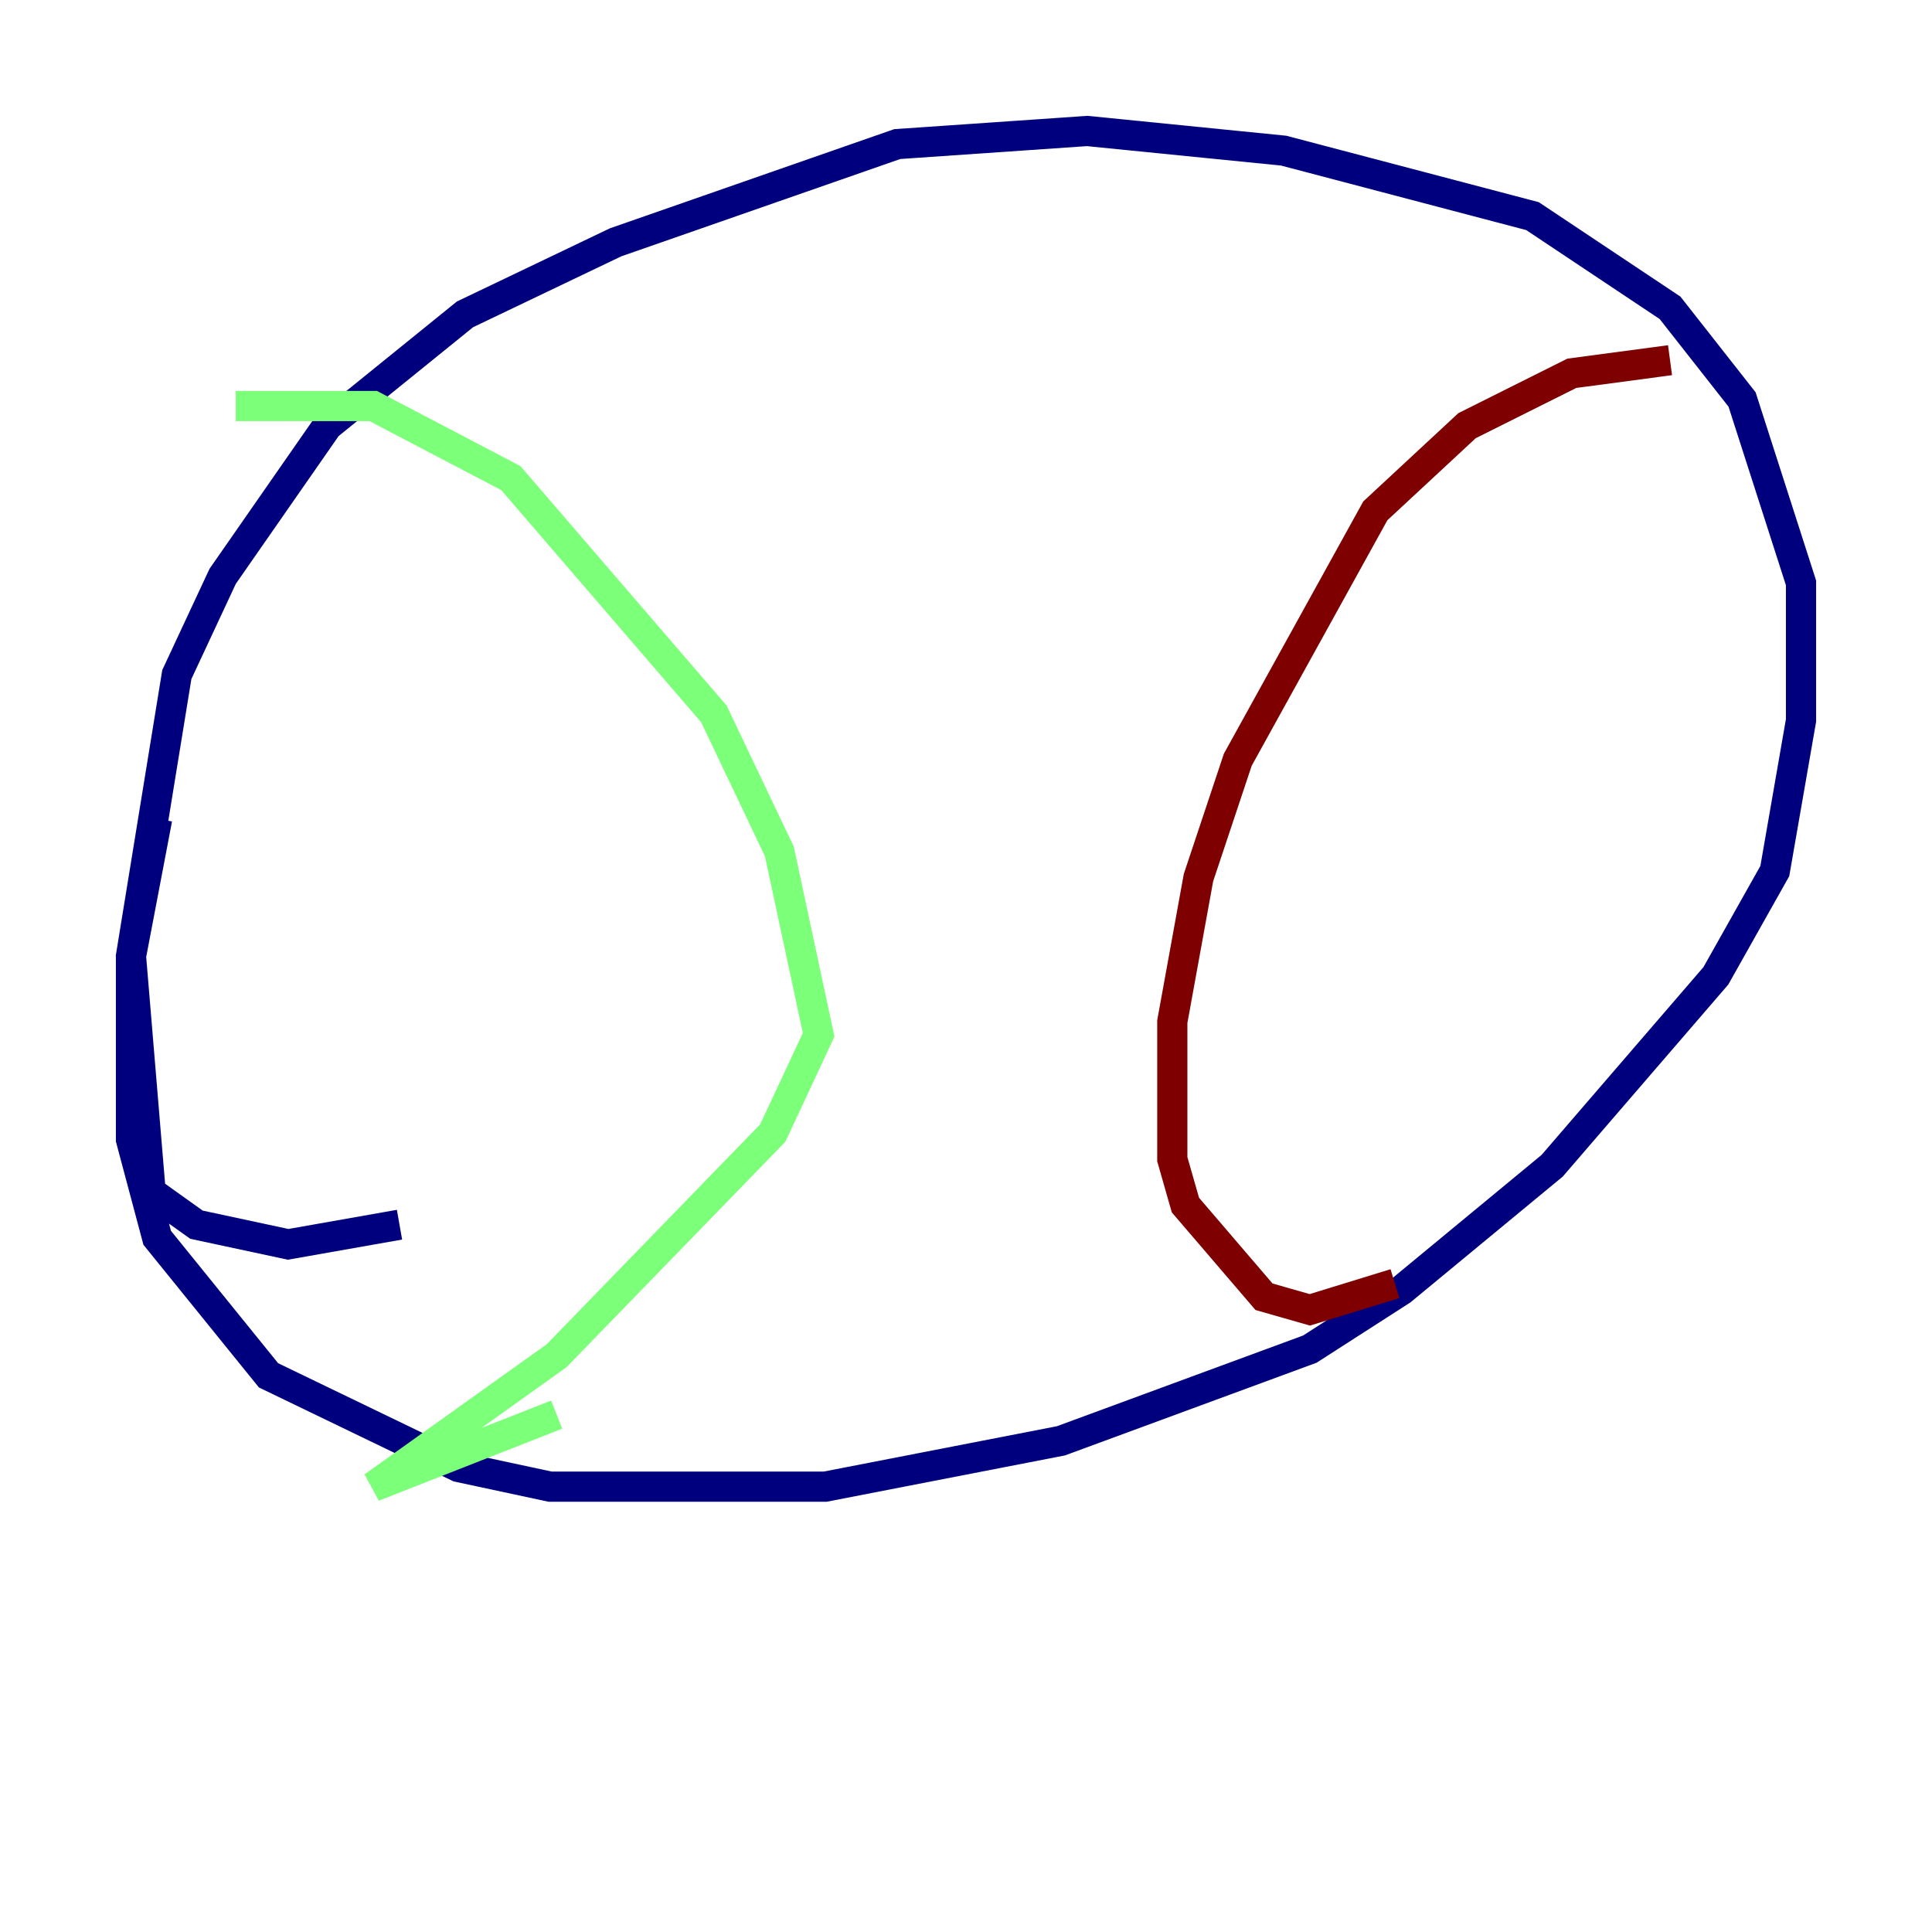 <?xml version="1.0" encoding="utf-8" ?>
<svg baseProfile="tiny" height="128" version="1.2" viewBox="0,0,128,128" width="128" xmlns="http://www.w3.org/2000/svg" xmlns:ev="http://www.w3.org/2001/xml-events" xmlns:xlink="http://www.w3.org/1999/xlink"><defs /><polyline fill="none" points="10.414,54.237 8.678,63.349 8.678,75.498 10.414,82.007 17.79,91.119 30.373,97.193 36.447,98.495 54.671,98.495 70.291,95.458 86.78,89.383 92.854,85.478 102.834,77.234 113.681,64.651 117.586,57.709 119.322,47.729 119.322,38.617 115.417,26.468 110.644,20.393 101.532,14.319 85.044,9.98 72.027,8.678 59.444,9.546 40.786,16.054 30.807,20.827 21.695,28.203 14.752,38.183 11.715,44.691 8.678,63.349 9.98,78.969 13.017,81.139 19.091,82.441 26.468,81.139" stroke="#00007f" stroke-width="2" /><polyline fill="none" points="15.62,26.902 24.732,26.902 33.844,31.675 47.295,47.295 51.634,56.407 54.237,68.556 51.2,75.064 36.881,89.817 24.732,98.495 36.881,93.722" stroke="#7cff79" stroke-width="2" /><polyline fill="none" points="110.644,23.864 104.136,24.732 97.193,28.203 91.119,33.844 82.007,50.332 79.403,58.142 77.668,67.688 77.668,76.8 78.536,79.837 83.742,85.912 86.78,86.78 92.42,85.044" stroke="#7f0000" stroke-width="2" /></svg>